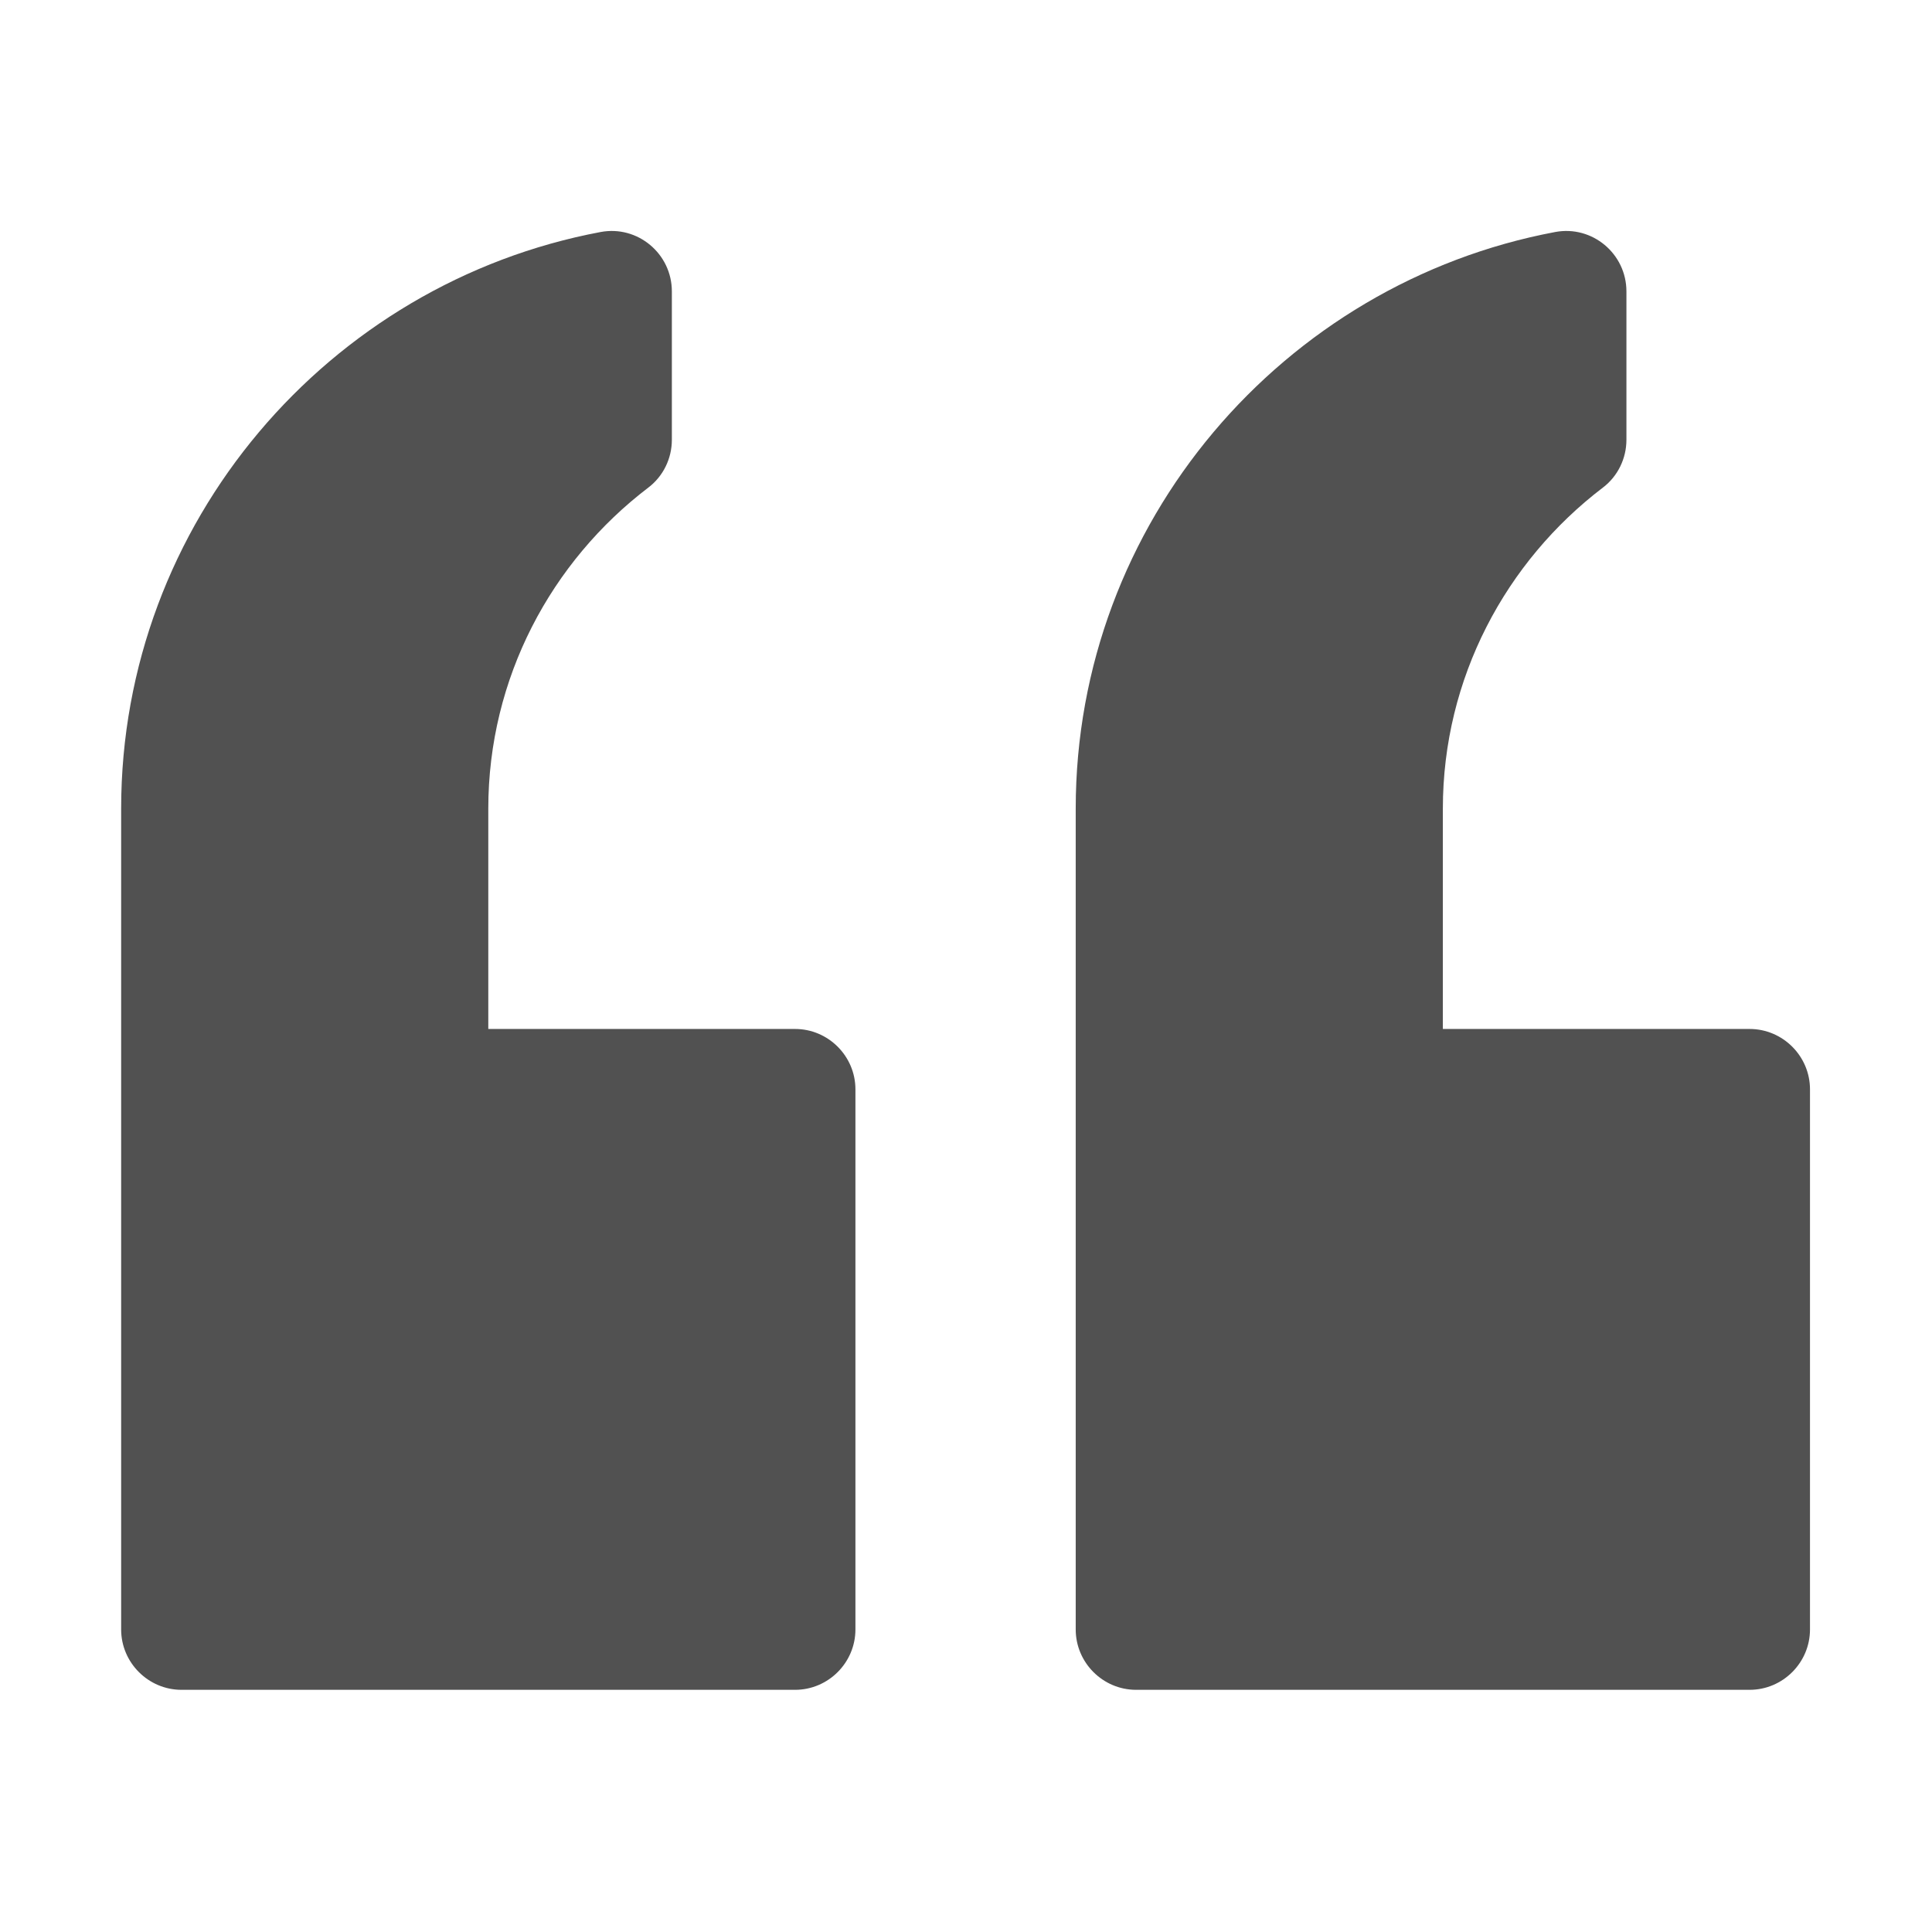 <?xml version="1.0" standalone="no"?><!DOCTYPE svg PUBLIC "-//W3C//DTD SVG 1.1//EN"
        "http://www.w3.org/Graphics/SVG/1.1/DTD/svg11.dtd">
<svg t="1555783911602" class="icon" style="" viewBox="0 0 1024 1024" version="1.1" xmlns="http://www.w3.org/2000/svg"
     p-id="1500"
     width="200" height="200">
    <defs>
        <style type="text/css"></style>
    </defs>
    <path d="M421.395 545.375H258.804V428.62c0-69.278 33.415-131.049 84.866-170.222 7.883-6.002 12.43-15.407 12.43-25.315v-78.631c0-19.977-18.121-35.167-37.755-31.482-144.13 27.043-254.133 153.971-254.133 305.65v435.02c0 17.6 14.4 32 32 32h325.183c17.6 0 32-14.4 32-32V577.375c0-17.6-14.4-32-32-32zM927.333 545.375H764.742V428.62c0-69.278 33.415-131.049 84.866-170.222 7.883-6.002 12.43-15.407 12.43-25.315v-78.631c0-19.977-18.121-35.167-37.755-31.482-144.13 27.043-254.133 153.971-254.133 305.65v435.02c0 17.6 14.4 32 32 32h325.183c17.6 0 32-14.4 32-32V577.375c0-17.6-14.4-32-32-32z"
          p-id="1501" fill="#515151"></path>
</svg>